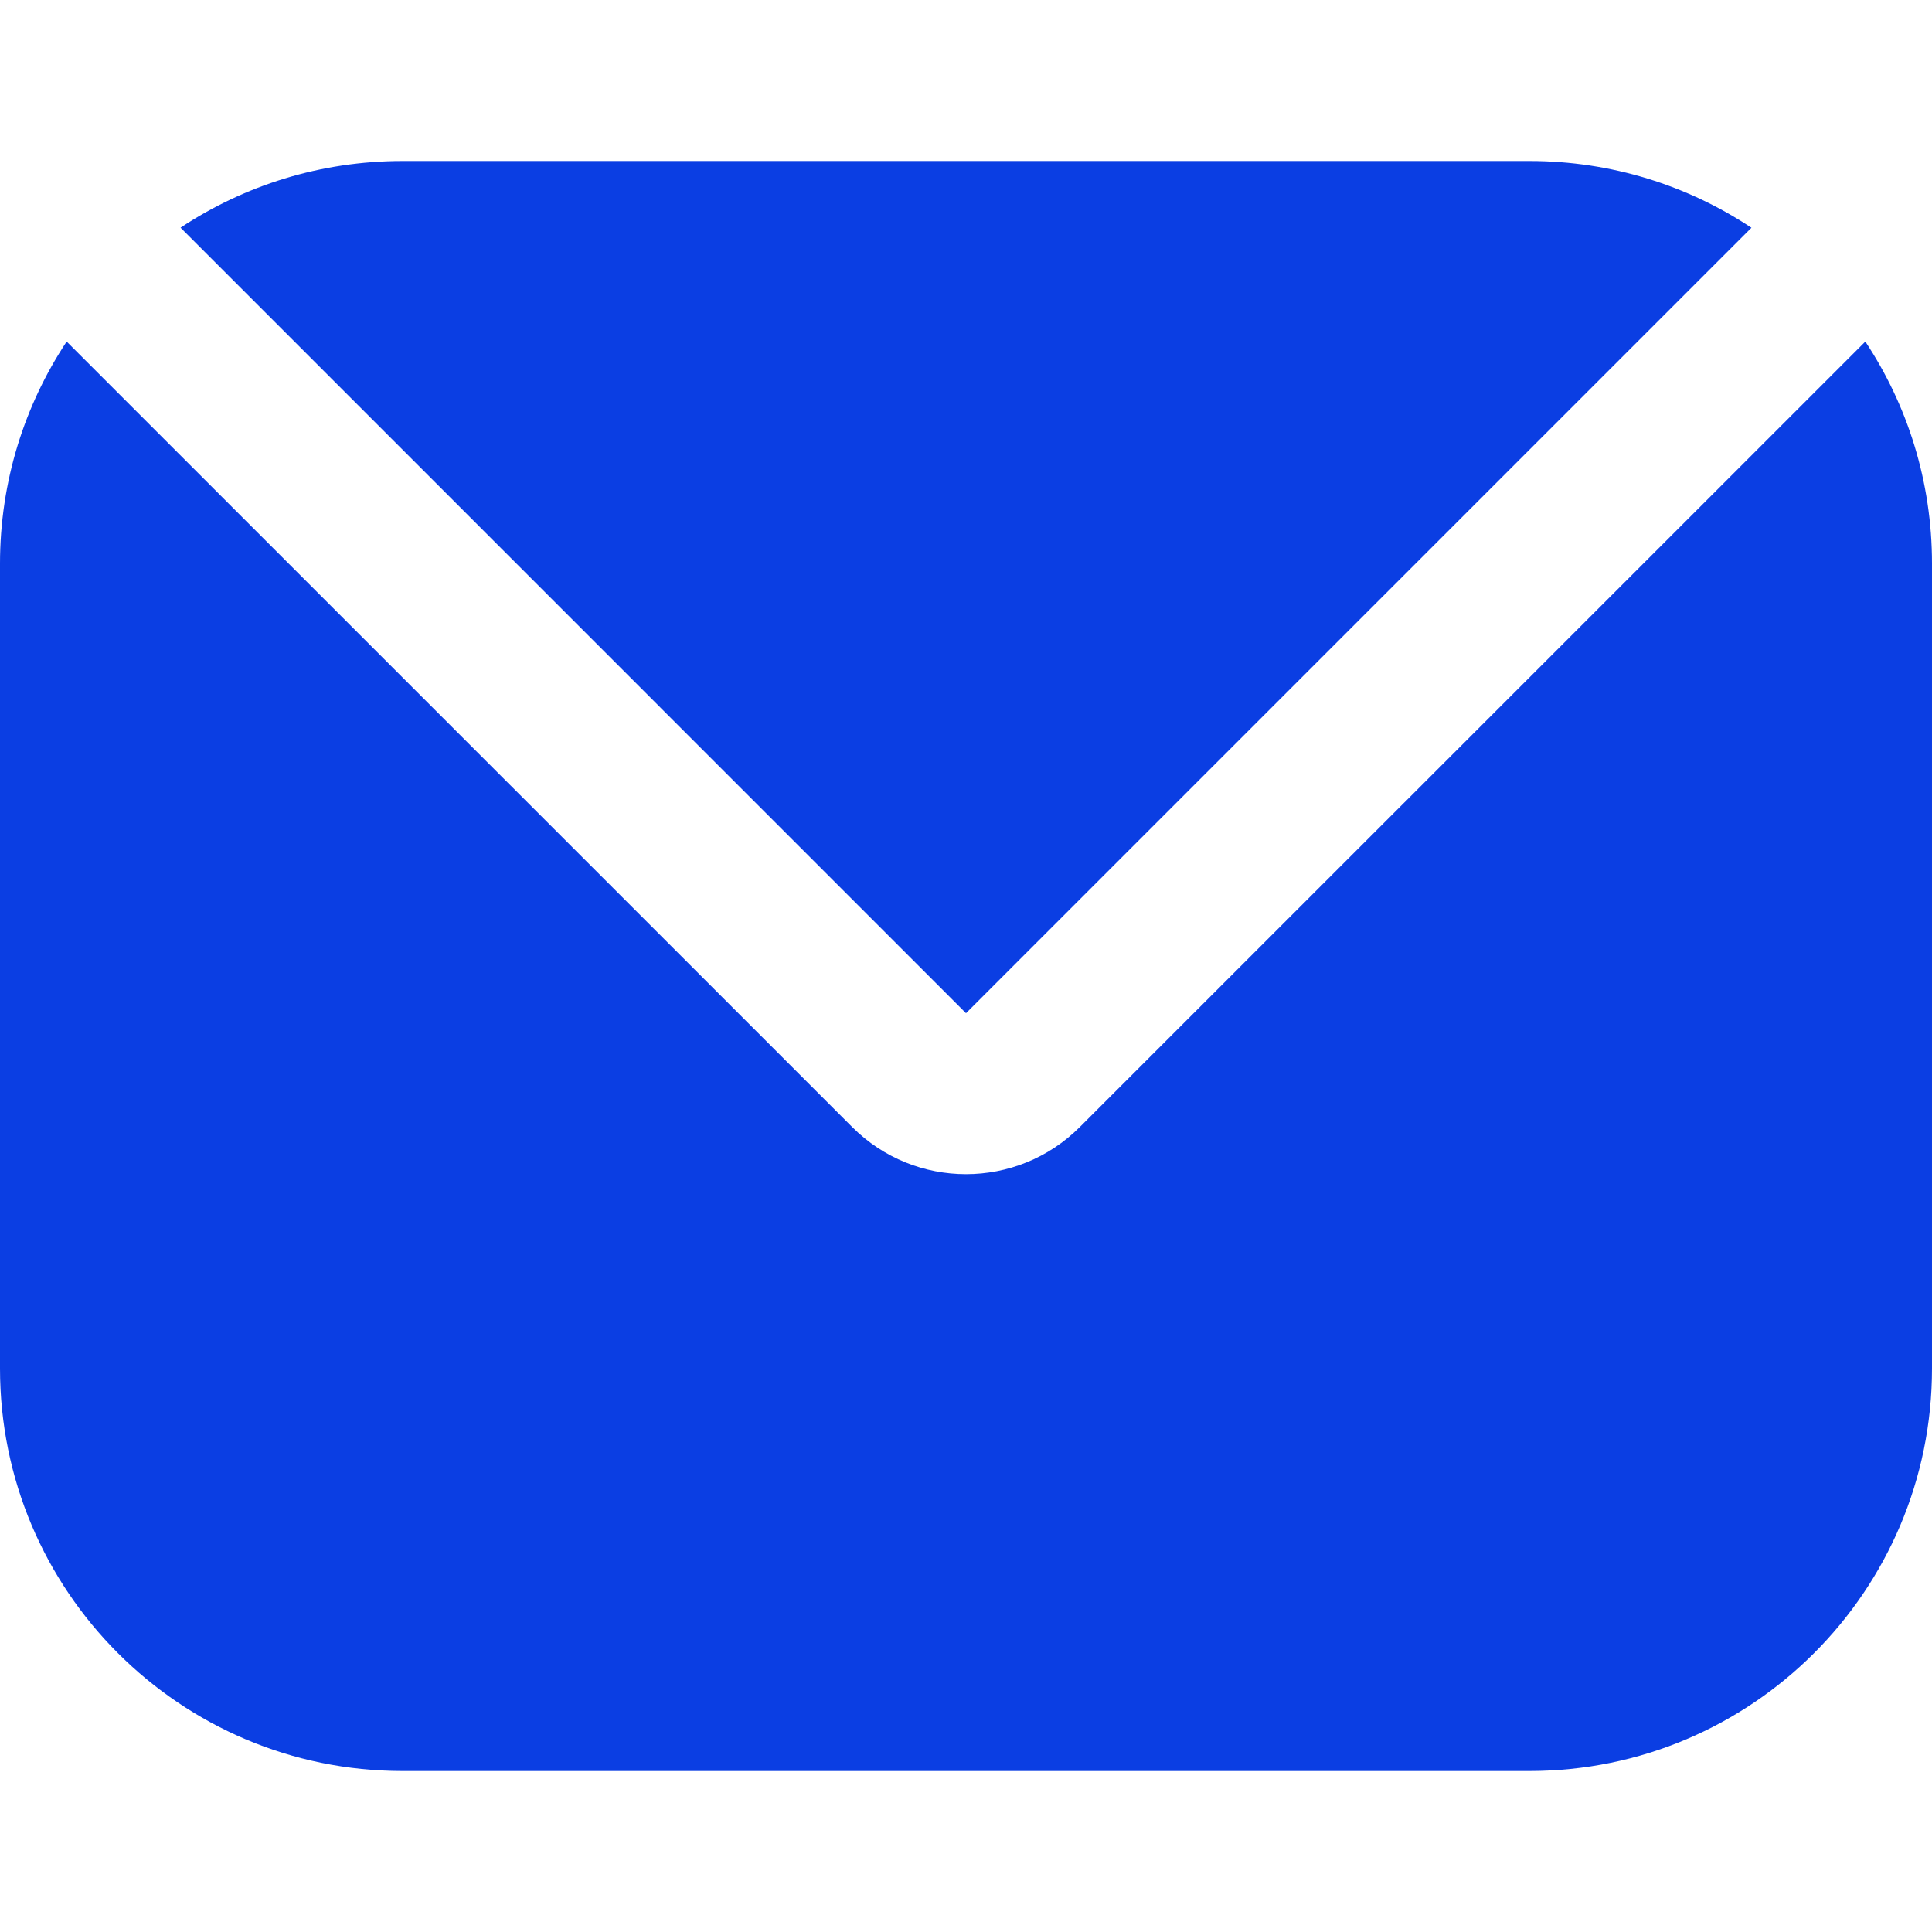 <svg xmlns="http://www.w3.org/2000/svg" fill="none" viewBox="0 0 24 24">
  <path fill="#0B3EE3" fill-rule="evenodd" d="M.828 4.243C.305 5.033 0 5.981 0 7v10c0 2.761 2.239 5 5 5h14c2.761 0 5-2.239 5-5V7c0-1.019-.305-1.967-.828-2.757L13.414 14c-.781.781-2.047.781-2.828 0L.828 4.243Zm20.929-1.414C20.967 2.305 20.019 2 19 2H5c-1.019 0-1.967.305-2.757.828L12 12.586l9.757-9.757Z" clip-rule="evenodd"/>
</svg>
